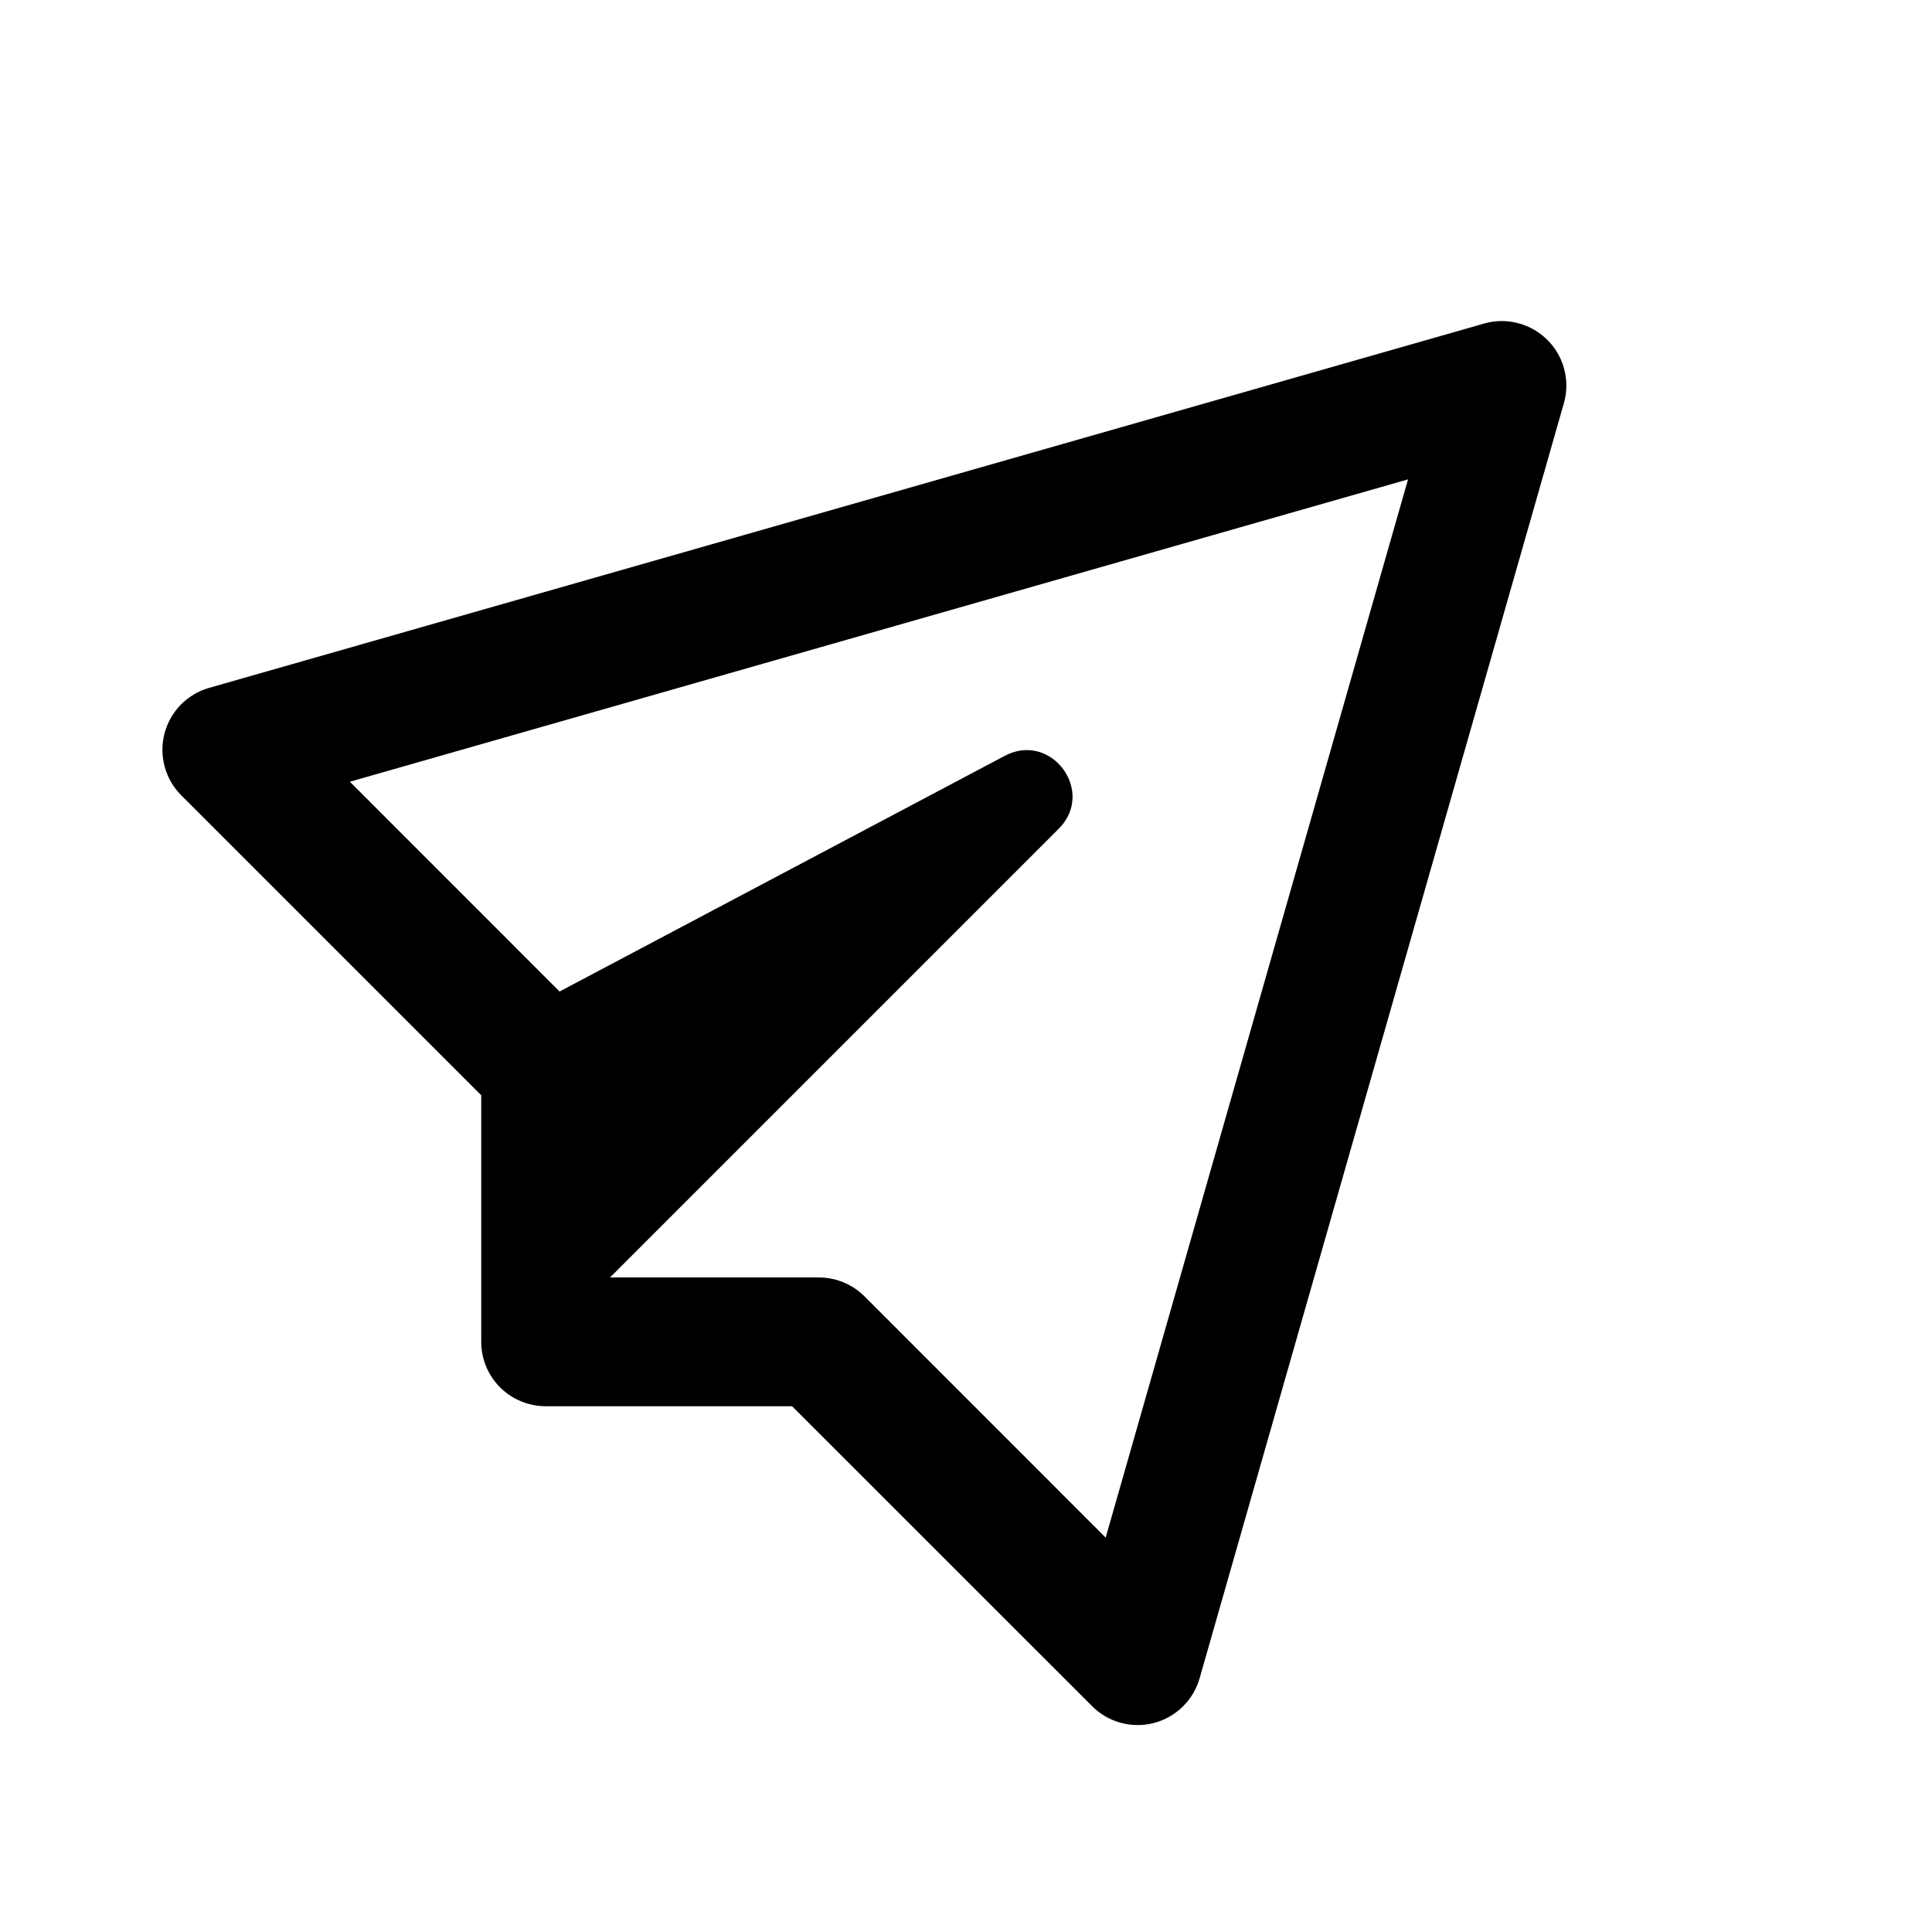 <svg width="24" height="24" viewBox="0 0 24 24" fill="none" xmlns="http://www.w3.org/2000/svg">
<g clip-path="url(#clip0)">
<path d="M19.202 4.203C19.101 4.109 18.977 4.043 18.844 4.011C18.71 3.978 18.57 3.981 18.437 4.019L2.598 8.545C2.464 8.583 2.342 8.656 2.245 8.755C2.147 8.855 2.078 8.979 2.043 9.114C2.008 9.249 2.009 9.39 2.046 9.525C2.082 9.659 2.154 9.782 2.252 9.88L5.978 13.606L5.978 16.669C5.978 16.881 6.062 17.084 6.212 17.234C6.362 17.384 6.566 17.468 6.778 17.469L9.84 17.469L13.566 21.194C13.664 21.293 13.787 21.364 13.921 21.401C14.056 21.438 14.198 21.439 14.333 21.404C14.468 21.369 14.591 21.299 14.691 21.202C14.791 21.104 14.864 20.982 14.902 20.848L19.427 5.009C19.468 4.867 19.468 4.716 19.428 4.574C19.389 4.432 19.31 4.303 19.202 4.203ZM17.491 5.955L13.735 19.101L10.738 16.103C10.588 15.953 10.384 15.869 10.172 15.869L7.578 15.869L13.152 10.295C13.614 9.833 13.06 9.083 12.482 9.389L6.951 12.317L4.346 9.711L17.491 5.955Z" fill="black"/>
</g>
<defs>
<clipPath id="clip0">
<rect width="24" height="24" fill="white"/>
</clipPath>
</defs>
</svg>
